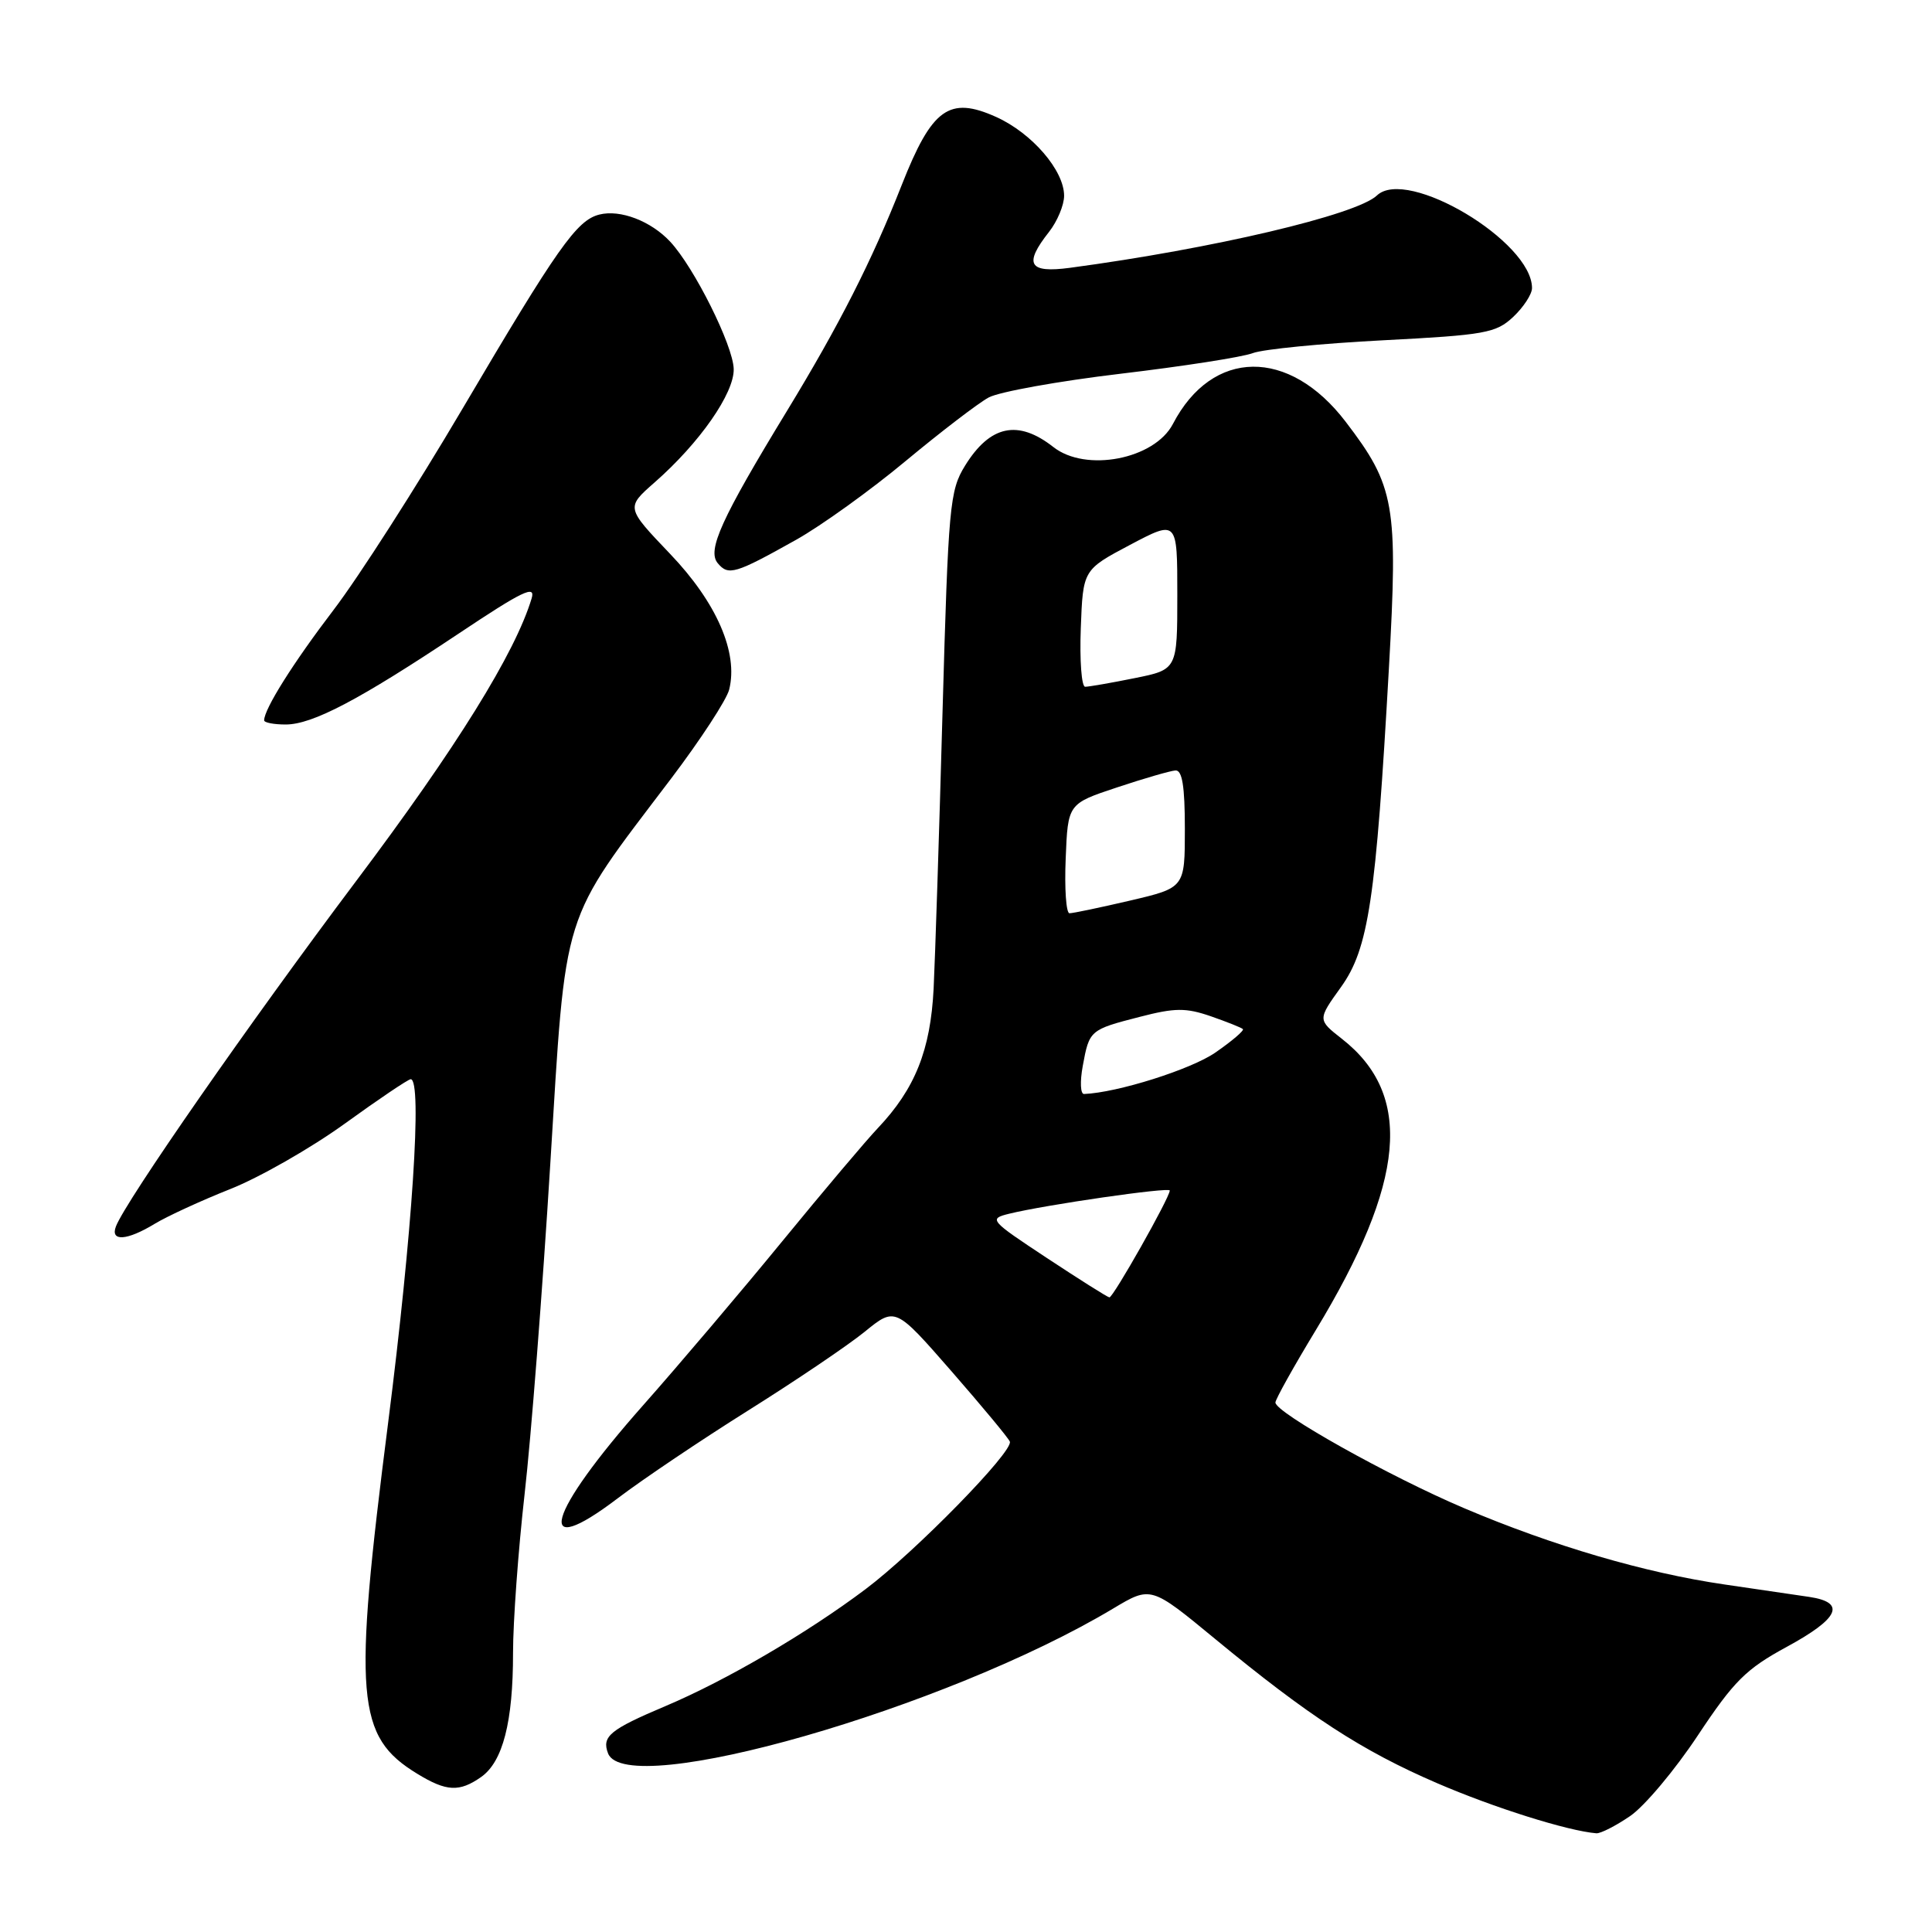 <?xml version="1.0" encoding="UTF-8" standalone="no"?>
<!DOCTYPE svg PUBLIC "-//W3C//DTD SVG 1.1//EN" "http://www.w3.org/Graphics/SVG/1.1/DTD/svg11.dtd" >
<svg xmlns="http://www.w3.org/2000/svg" xmlns:xlink="http://www.w3.org/1999/xlink" version="1.1" viewBox="0 0 256 256">
 <g >
 <path fill="currentColor"
d=" M 216.01 240.63 C 217.91 239.33 221.95 234.52 224.98 229.94 C 229.75 222.75 231.35 221.15 236.75 218.22 C 243.71 214.44 244.66 212.34 239.75 211.60 C 237.96 211.33 232.90 210.59 228.50 209.95 C 217.99 208.42 205.72 204.82 194.00 199.84 C 184.09 195.63 169.00 187.18 169.00 185.84 C 169.00 185.42 171.41 181.10 174.35 176.25 C 186.27 156.58 187.30 145.08 177.81 137.65 C 174.58 135.12 174.58 135.12 177.69 130.79 C 181.34 125.69 182.31 119.27 184.04 88.50 C 185.26 66.87 184.83 64.42 178.32 55.90 C 170.81 46.05 160.63 46.17 155.42 56.17 C 152.98 60.86 143.87 62.62 139.57 59.23 C 134.89 55.56 131.19 56.34 127.87 61.71 C 125.84 65.00 125.66 66.97 124.89 94.36 C 124.45 110.39 123.91 126.88 123.71 131.00 C 123.30 139.15 121.25 144.27 116.32 149.48 C 114.77 151.11 109.07 157.86 103.65 164.48 C 98.24 171.09 89.96 180.85 85.25 186.17 C 72.37 200.71 70.64 207.06 81.88 198.51 C 85.17 196.01 92.96 190.77 99.18 186.87 C 105.41 182.96 112.33 178.29 114.57 176.47 C 118.63 173.17 118.63 173.17 126.07 181.69 C 130.15 186.37 133.64 190.57 133.81 191.02 C 134.29 192.32 121.32 205.59 114.68 210.58 C 106.94 216.40 96.21 222.67 88.19 226.06 C 80.81 229.18 79.71 230.08 80.57 232.33 C 82.96 238.55 125.39 226.38 147.50 213.14 C 152.50 210.15 152.50 210.15 161.00 217.16 C 173.47 227.44 180.44 231.97 190.40 236.27 C 197.95 239.53 207.73 242.61 211.53 242.92 C 212.09 242.96 214.11 241.93 216.01 240.63 Z  M 63.74 235.47 C 66.63 233.45 67.99 228.16 67.98 219.00 C 67.98 214.88 68.67 205.43 69.51 198.00 C 70.36 190.57 71.89 170.91 72.91 154.31 C 75.04 119.88 74.19 122.61 88.93 103.16 C 92.82 98.02 96.29 92.71 96.62 91.37 C 97.85 86.48 94.96 79.84 88.78 73.38 C 82.94 67.26 82.94 67.26 86.72 63.94 C 92.71 58.69 97.31 52.09 97.22 48.88 C 97.13 45.75 91.98 35.43 88.81 32.03 C 86.26 29.29 82.19 27.73 79.42 28.43 C 76.42 29.18 73.89 32.77 61.24 54.23 C 55.17 64.53 47.51 76.48 44.22 80.79 C 38.85 87.83 35.00 93.95 35.00 95.45 C 35.00 95.75 36.28 96.00 37.85 96.00 C 41.40 96.00 47.57 92.76 60.81 83.93 C 69.20 78.33 70.99 77.46 70.45 79.27 C 68.29 86.49 60.47 99.09 47.17 116.77 C 33.07 135.53 16.66 159.12 15.36 162.51 C 14.58 164.55 16.84 164.39 20.50 162.16 C 22.15 161.16 26.65 159.09 30.50 157.56 C 34.35 156.04 41.18 152.14 45.67 148.90 C 50.16 145.65 54.10 143.00 54.42 143.00 C 55.98 143.00 54.64 163.34 51.43 188.52 C 46.77 225.01 47.19 230.10 55.30 235.04 C 59.16 237.40 60.87 237.48 63.74 235.47 Z  M 105.50 71.52 C 108.80 69.67 115.33 64.98 120.00 61.09 C 124.67 57.21 129.62 53.42 131.00 52.67 C 132.38 51.92 140.25 50.50 148.50 49.52 C 156.75 48.54 164.62 47.32 166.00 46.79 C 167.38 46.27 175.14 45.51 183.26 45.09 C 196.80 44.39 198.23 44.13 200.51 41.99 C 201.88 40.70 203.00 38.98 203.00 38.17 C 203.00 32.00 186.44 22.11 182.45 25.90 C 179.75 28.47 160.73 32.95 141.75 35.49 C 136.31 36.21 135.62 35.02 139.00 30.73 C 140.10 29.33 141.00 27.17 141.00 25.94 C 141.00 22.58 136.74 17.64 132.00 15.50 C 125.78 12.70 123.49 14.35 119.49 24.50 C 115.53 34.56 111.22 43.05 104.29 54.43 C 95.56 68.76 93.68 72.91 95.10 74.62 C 96.51 76.32 97.40 76.06 105.50 71.52 Z  M 138.70 166.68 C 131.14 161.69 130.98 161.50 133.70 160.83 C 138.48 159.65 155.00 157.26 155.00 157.75 C 155.00 158.68 147.48 171.98 147.00 171.91 C 146.72 171.87 142.99 169.51 138.70 166.68 Z  M 143.47 141.25 C 144.34 136.50 144.41 136.44 151.02 134.74 C 155.69 133.53 157.13 133.52 160.44 134.66 C 162.59 135.41 164.50 136.17 164.69 136.36 C 164.88 136.55 163.24 137.95 161.04 139.47 C 157.83 141.70 148.04 144.79 143.64 144.96 C 143.16 144.98 143.09 143.31 143.47 141.25 Z  M 141.21 113.75 C 141.50 106.50 141.50 106.50 148.00 104.34 C 151.57 103.15 155.06 102.14 155.75 102.09 C 156.65 102.02 157.00 104.18 157.00 109.82 C 157.00 117.63 157.00 117.63 149.75 119.33 C 145.76 120.26 142.14 121.02 141.71 121.01 C 141.27 121.01 141.04 117.74 141.21 113.75 Z  M 143.21 83.25 C 143.50 75.50 143.50 75.50 149.75 72.19 C 156.00 68.89 156.00 68.89 156.00 78.81 C 156.00 88.72 156.00 88.72 150.33 89.86 C 147.22 90.49 144.27 91.00 143.79 91.00 C 143.31 91.00 143.05 87.51 143.21 83.25 Z "/>
</g>
</svg>